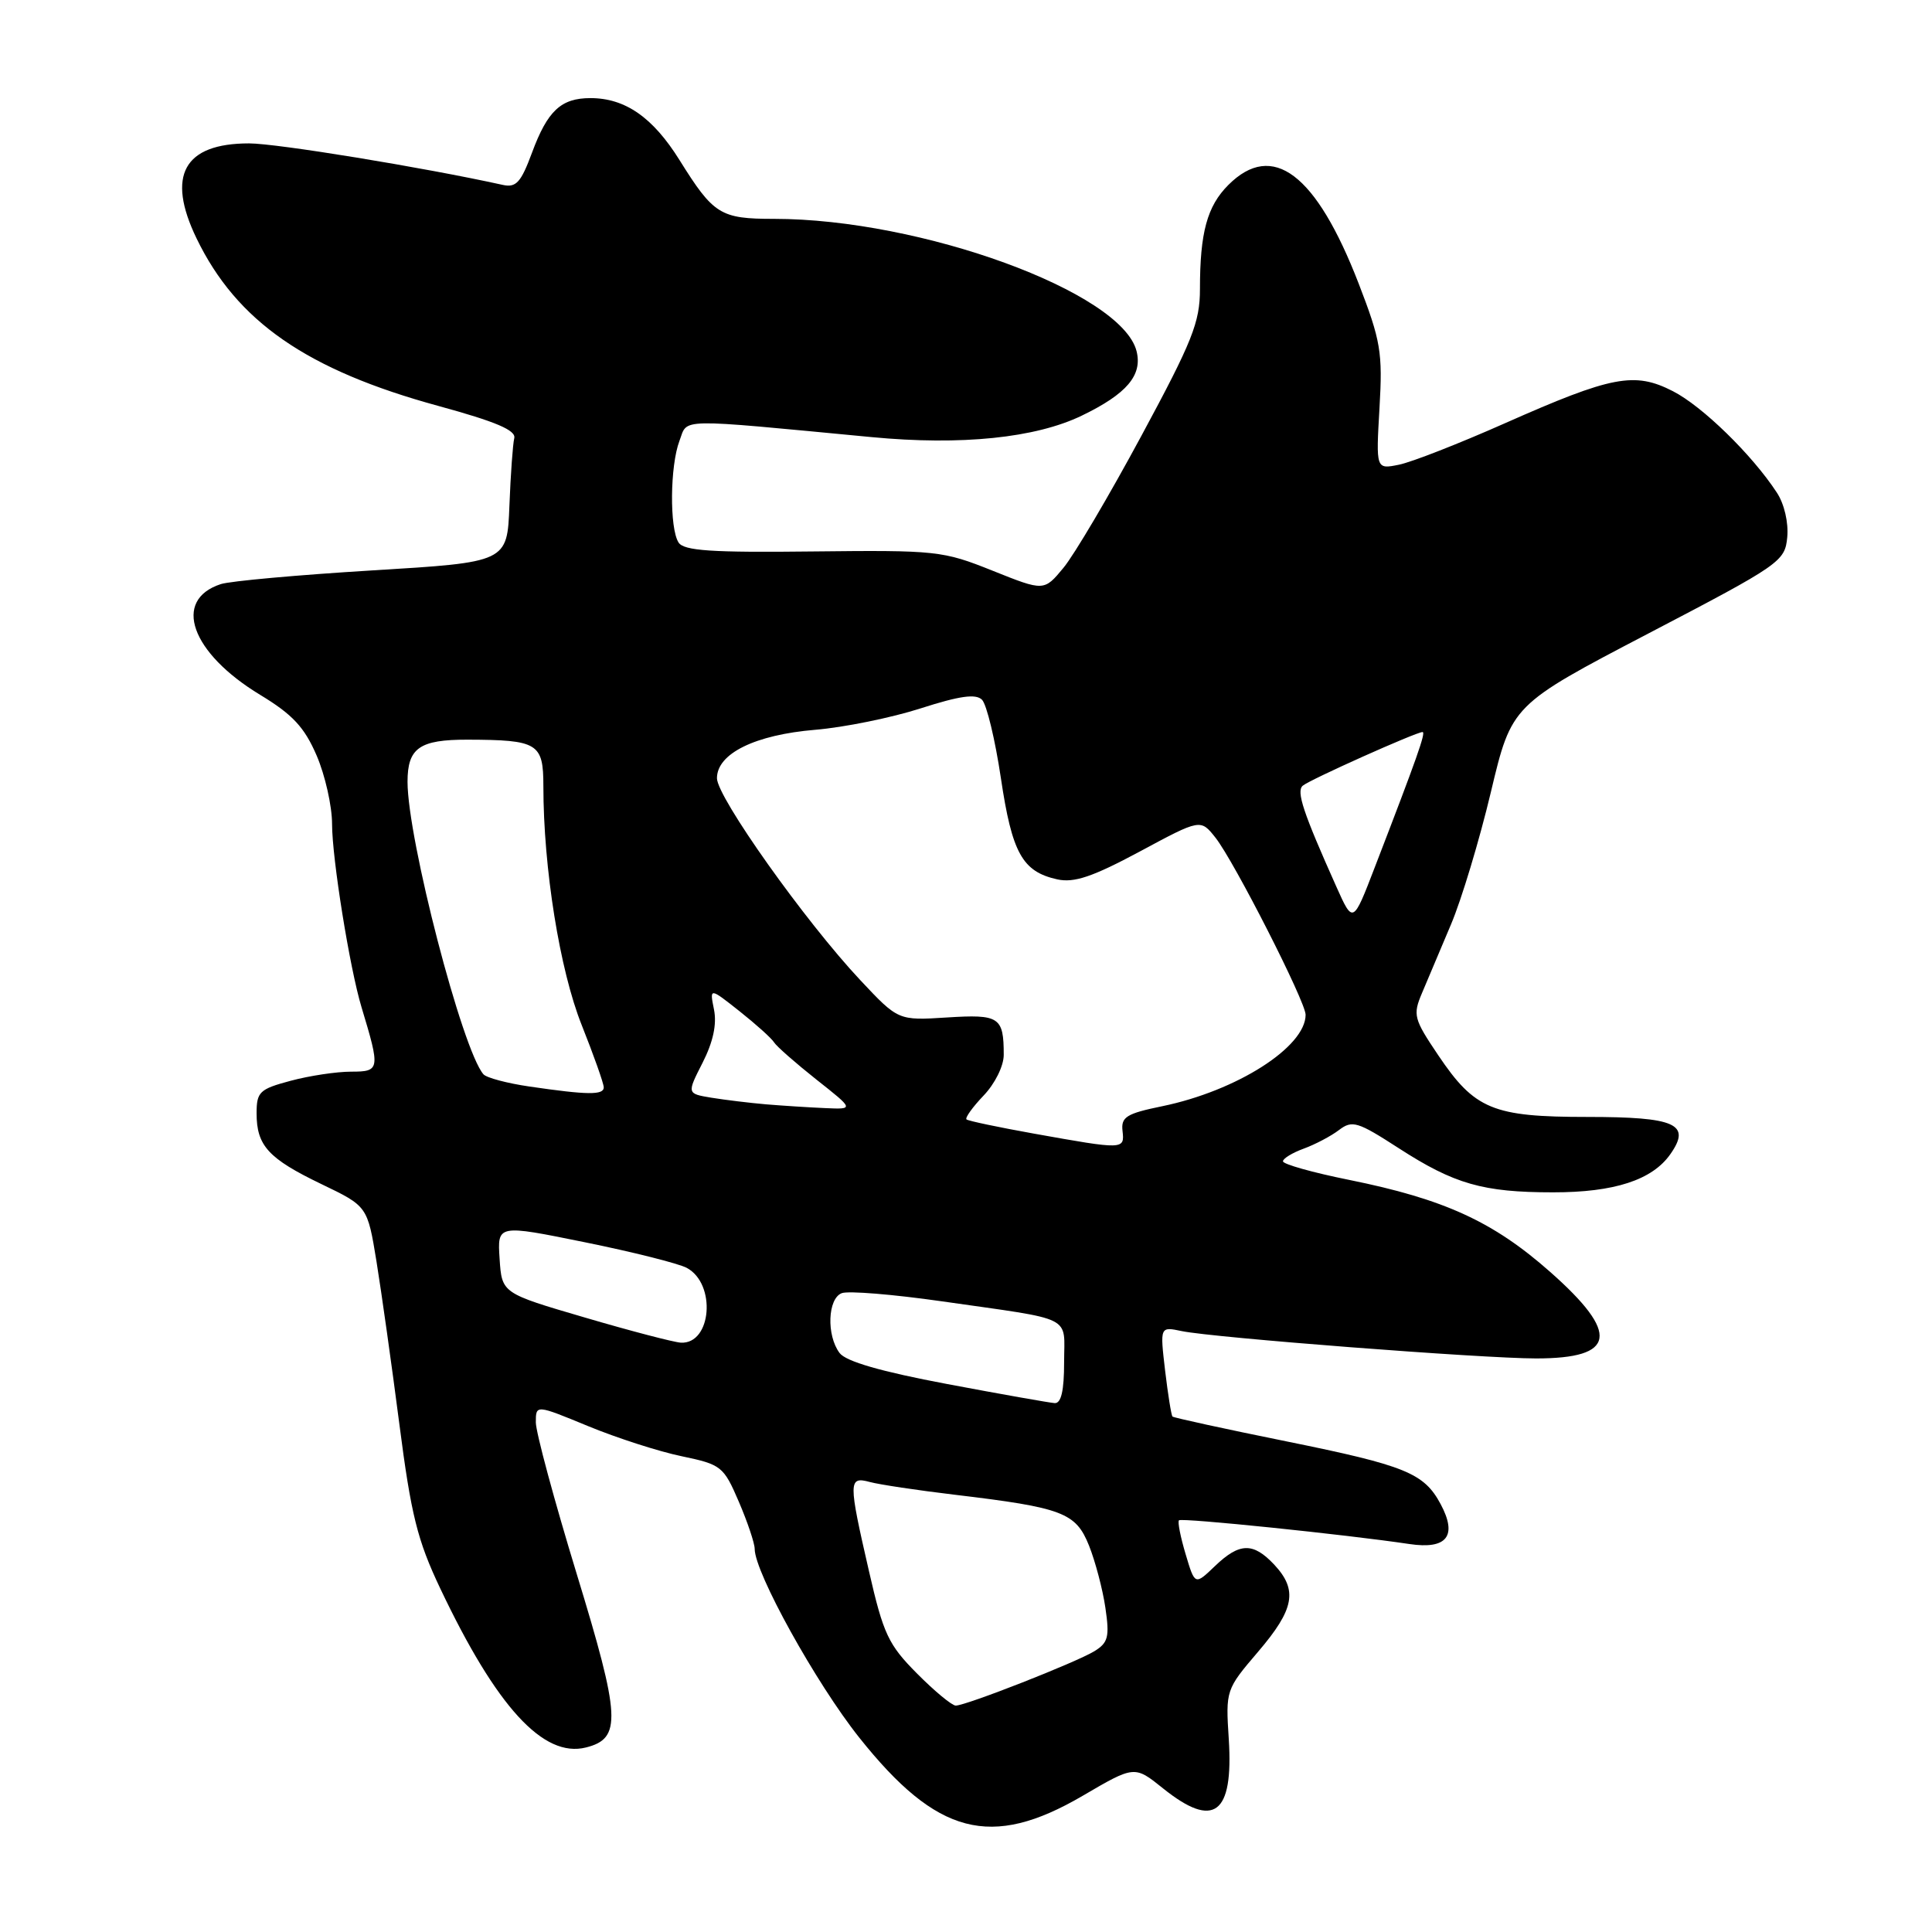 <?xml version="1.0" encoding="UTF-8" standalone="no"?>
<!DOCTYPE svg PUBLIC "-//W3C//DTD SVG 1.1//EN" "http://www.w3.org/Graphics/SVG/1.1/DTD/svg11.dtd" >
<svg xmlns="http://www.w3.org/2000/svg" xmlns:xlink="http://www.w3.org/1999/xlink" version="1.1" viewBox="0 0 256 256">
 <g >
 <path fill="currentColor"
d=" M 143.43 237.97 C 150.33 233.93 150.33 233.93 154.11 236.97 C 160.85 242.38 163.45 240.44 162.82 230.46 C 162.40 223.96 162.43 223.87 166.70 218.87 C 171.53 213.22 171.99 210.69 168.83 207.31 C 166.04 204.35 164.24 204.39 160.97 207.53 C 158.33 210.06 158.33 210.06 157.10 205.93 C 156.42 203.66 156.02 201.64 156.22 201.45 C 156.57 201.09 178.39 203.34 186.74 204.59 C 191.73 205.34 193.15 203.52 190.89 199.30 C 188.69 195.19 186.23 194.19 170.51 191.00 C 162.35 189.35 155.53 187.86 155.36 187.70 C 155.20 187.53 154.76 184.78 154.38 181.59 C 153.70 175.77 153.70 175.77 156.60 176.38 C 160.80 177.25 196.40 180.00 203.54 180.00 C 214.15 180.00 214.68 176.73 205.40 168.53 C 197.85 161.86 191.37 158.89 178.76 156.34 C 173.94 155.37 170.00 154.26 170.00 153.88 C 170.00 153.51 171.24 152.75 172.75 152.20 C 174.26 151.65 176.37 150.54 177.43 149.73 C 179.18 148.40 179.89 148.62 185.32 152.13 C 192.70 156.90 196.50 157.99 205.78 157.99 C 213.89 158.00 218.94 156.36 221.34 152.92 C 224.13 148.94 222.04 148.00 210.33 148.00 C 197.80 148.00 195.41 147.01 190.57 139.82 C 187.33 135.01 187.19 134.49 188.42 131.59 C 189.14 129.89 190.87 125.80 192.26 122.50 C 193.66 119.20 196.04 111.30 197.55 104.95 C 200.30 93.41 200.30 93.41 218.40 83.95 C 235.94 74.79 236.51 74.40 236.82 71.18 C 237.00 69.25 236.43 66.77 235.44 65.27 C 232.16 60.25 225.55 53.81 221.66 51.83 C 216.58 49.23 213.59 49.80 199.44 56.07 C 193.36 58.77 187.02 61.25 185.35 61.58 C 182.32 62.19 182.32 62.19 182.79 54.06 C 183.22 46.68 182.96 45.17 180.03 37.57 C 174.39 23.00 168.63 18.64 162.76 24.51 C 159.95 27.32 159.00 30.82 159.00 38.30 C 159.00 42.70 158.00 45.22 151.25 57.73 C 146.99 65.64 142.34 73.52 140.92 75.23 C 138.34 78.35 138.34 78.35 131.52 75.62 C 124.93 72.98 124.10 72.89 107.74 73.07 C 94.24 73.23 90.60 72.98 89.91 71.88 C 88.70 69.98 88.78 61.72 90.03 58.42 C 91.18 55.39 89.26 55.43 115.50 57.92 C 127.36 59.05 137.22 58.04 143.35 55.07 C 149.31 52.19 151.40 49.72 150.60 46.53 C 148.63 38.70 122.05 29.00 102.56 29.00 C 95.45 29.00 94.55 28.44 90.04 21.21 C 86.51 15.55 82.84 13.00 78.24 13.00 C 74.34 13.00 72.55 14.67 70.49 20.24 C 69.03 24.18 68.39 24.89 66.62 24.50 C 56.11 22.18 36.67 19.00 33.00 19.00 C 24.36 19.00 22.01 23.25 26.05 31.60 C 31.37 42.59 40.66 49.03 58.09 53.79 C 65.73 55.88 68.41 57.02 68.14 58.07 C 67.95 58.85 67.66 62.88 67.50 67.00 C 67.21 74.50 67.21 74.50 49.35 75.58 C 39.53 76.18 30.49 76.99 29.25 77.40 C 22.80 79.51 25.29 86.51 34.47 92.07 C 38.78 94.68 40.34 96.36 41.96 100.12 C 43.08 102.73 44.00 106.81 44.00 109.19 C 44.00 113.74 46.34 128.29 47.90 133.45 C 50.40 141.72 50.36 142.00 46.53 142.00 C 44.61 142.00 41.00 142.54 38.51 143.21 C 34.39 144.31 34.00 144.68 34.00 147.52 C 34.00 151.81 35.55 153.51 42.59 156.90 C 48.69 159.83 48.69 159.83 49.89 167.17 C 50.54 171.20 51.91 180.90 52.92 188.72 C 54.47 200.74 55.31 204.11 58.34 210.49 C 65.79 226.19 72.00 232.97 77.64 231.55 C 82.39 230.36 82.24 227.59 76.42 208.56 C 73.44 198.81 71.00 189.77 71.00 188.47 C 71.00 186.11 71.00 186.11 77.93 188.97 C 81.74 190.54 87.32 192.34 90.33 192.96 C 95.58 194.06 95.88 194.29 97.90 198.99 C 99.05 201.67 100.00 204.49 100.00 205.24 C 100.00 208.37 108.13 223.04 113.84 230.22 C 124.15 243.18 131.30 245.05 143.43 237.97 Z  M 121.51 221.75 C 117.72 217.94 117.05 216.53 115.14 208.17 C 112.40 196.25 112.41 195.61 115.25 196.37 C 116.49 196.71 121.55 197.47 126.50 198.06 C 140.82 199.77 142.55 200.43 144.30 204.80 C 145.13 206.88 146.11 210.58 146.47 213.04 C 147.04 216.91 146.84 217.67 145.00 218.80 C 142.55 220.29 128.00 226.00 126.64 226.00 C 126.14 226.00 123.83 224.09 121.51 221.75 Z  M 125.50 183.39 C 116.73 181.74 112.09 180.40 111.25 179.28 C 109.49 176.94 109.67 172.06 111.54 171.35 C 112.39 171.02 118.35 171.51 124.79 172.43 C 142.59 174.98 141.00 174.18 141.00 180.52 C 141.00 184.28 140.61 185.97 139.75 185.92 C 139.06 185.87 132.65 184.74 125.50 183.39 Z  M 77.50 174.58 C 66.50 171.36 66.50 171.36 66.20 166.80 C 65.90 162.25 65.90 162.25 77.47 164.60 C 83.83 165.89 89.92 167.42 91.00 168.00 C 94.94 170.11 94.30 178.13 90.21 177.91 C 89.27 177.85 83.55 176.36 77.50 174.58 Z  M 137.00 150.21 C 132.32 149.37 128.31 148.53 128.07 148.33 C 127.84 148.14 128.85 146.72 130.32 145.18 C 131.83 143.61 133.00 141.25 133.00 139.78 C 133.00 134.75 132.43 134.38 125.48 134.82 C 119.02 135.23 119.02 135.23 113.99 129.87 C 106.69 122.09 95.00 105.62 95.00 103.12 C 95.00 99.85 100.04 97.37 108.03 96.70 C 111.86 96.38 118.15 95.10 122.00 93.86 C 127.17 92.20 129.30 91.90 130.12 92.72 C 130.74 93.34 131.86 98.00 132.62 103.09 C 134.10 113.04 135.47 115.50 140.09 116.52 C 142.33 117.01 144.76 116.19 151.03 112.83 C 159.08 108.50 159.08 108.50 161.06 111.00 C 163.53 114.13 173.00 132.73 173.00 134.46 C 173.00 138.73 163.89 144.54 154.00 146.58 C 149.26 147.55 148.53 148.01 148.74 149.85 C 149.02 152.35 148.96 152.35 137.00 150.21 Z  M 101.50 146.33 C 99.30 146.14 96.04 145.74 94.25 145.45 C 91.01 144.91 91.01 144.91 93.10 140.81 C 94.49 138.07 95.00 135.73 94.61 133.78 C 94.02 130.85 94.02 130.85 98.00 134.00 C 100.18 135.73 102.24 137.58 102.57 138.12 C 102.90 138.65 105.43 140.87 108.18 143.05 C 113.18 147.00 113.18 147.00 109.34 146.83 C 107.23 146.74 103.70 146.51 101.50 146.33 Z  M 70.15 143.97 C 67.20 143.54 64.46 142.81 64.06 142.35 C 61.25 139.12 54.00 111.16 54.00 103.59 C 54.00 99.11 55.58 98.00 61.95 98.01 C 71.28 98.04 72.00 98.47 72.00 104.16 C 72.00 115.01 74.17 128.55 77.08 135.83 C 78.68 139.85 80.00 143.57 80.00 144.08 C 80.00 145.12 77.88 145.10 70.15 143.97 Z  M 177.06 117.46 C 172.67 107.65 171.74 104.86 172.62 104.11 C 173.53 103.32 187.65 97.00 188.49 97.00 C 188.97 97.00 187.80 100.31 182.15 114.96 C 179.28 122.42 179.28 122.42 177.06 117.46 Z "/>
</g>
</svg>
